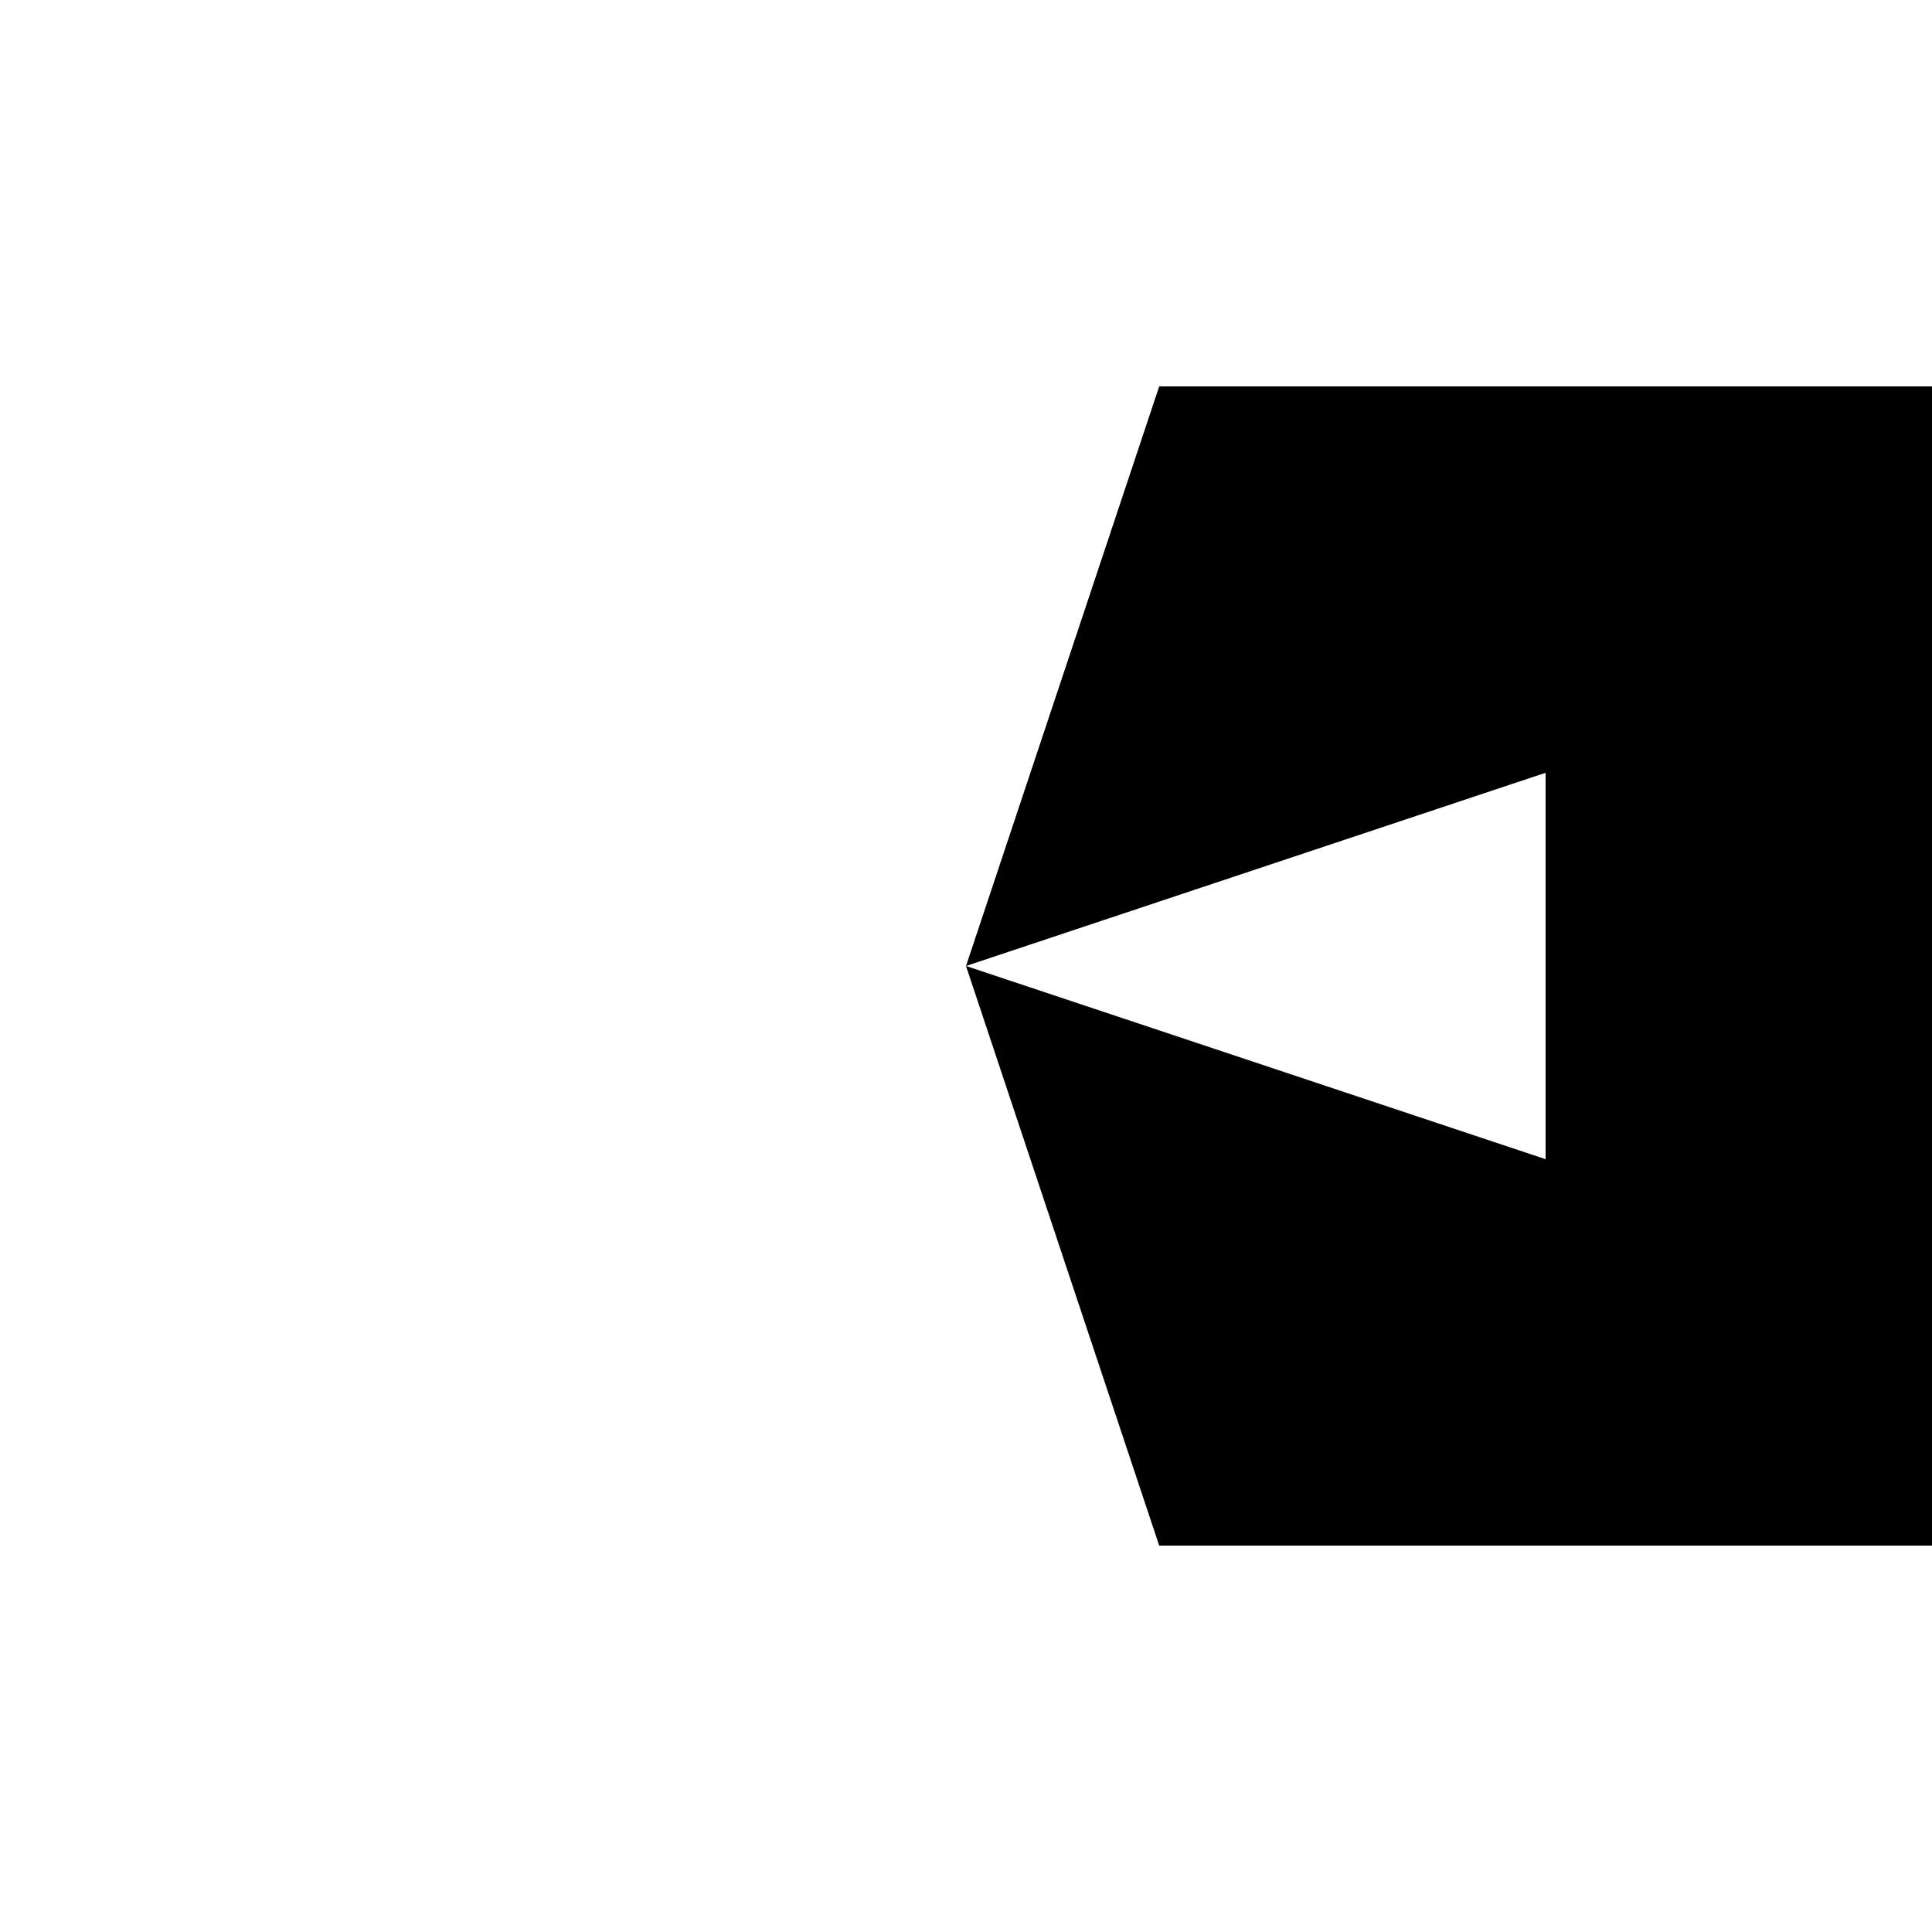 <svg xmlns="http://www.w3.org/2000/svg" viewBox="-100 -100 500 500"><path style="fill:#000000" fill-rule="evenodd" d="M 150 150 L 300 100 L 300 200 L 150 150 M 150 150 L 200 0 L 450 0 L 450 300 L 200 300 L 150 150"/></svg>
